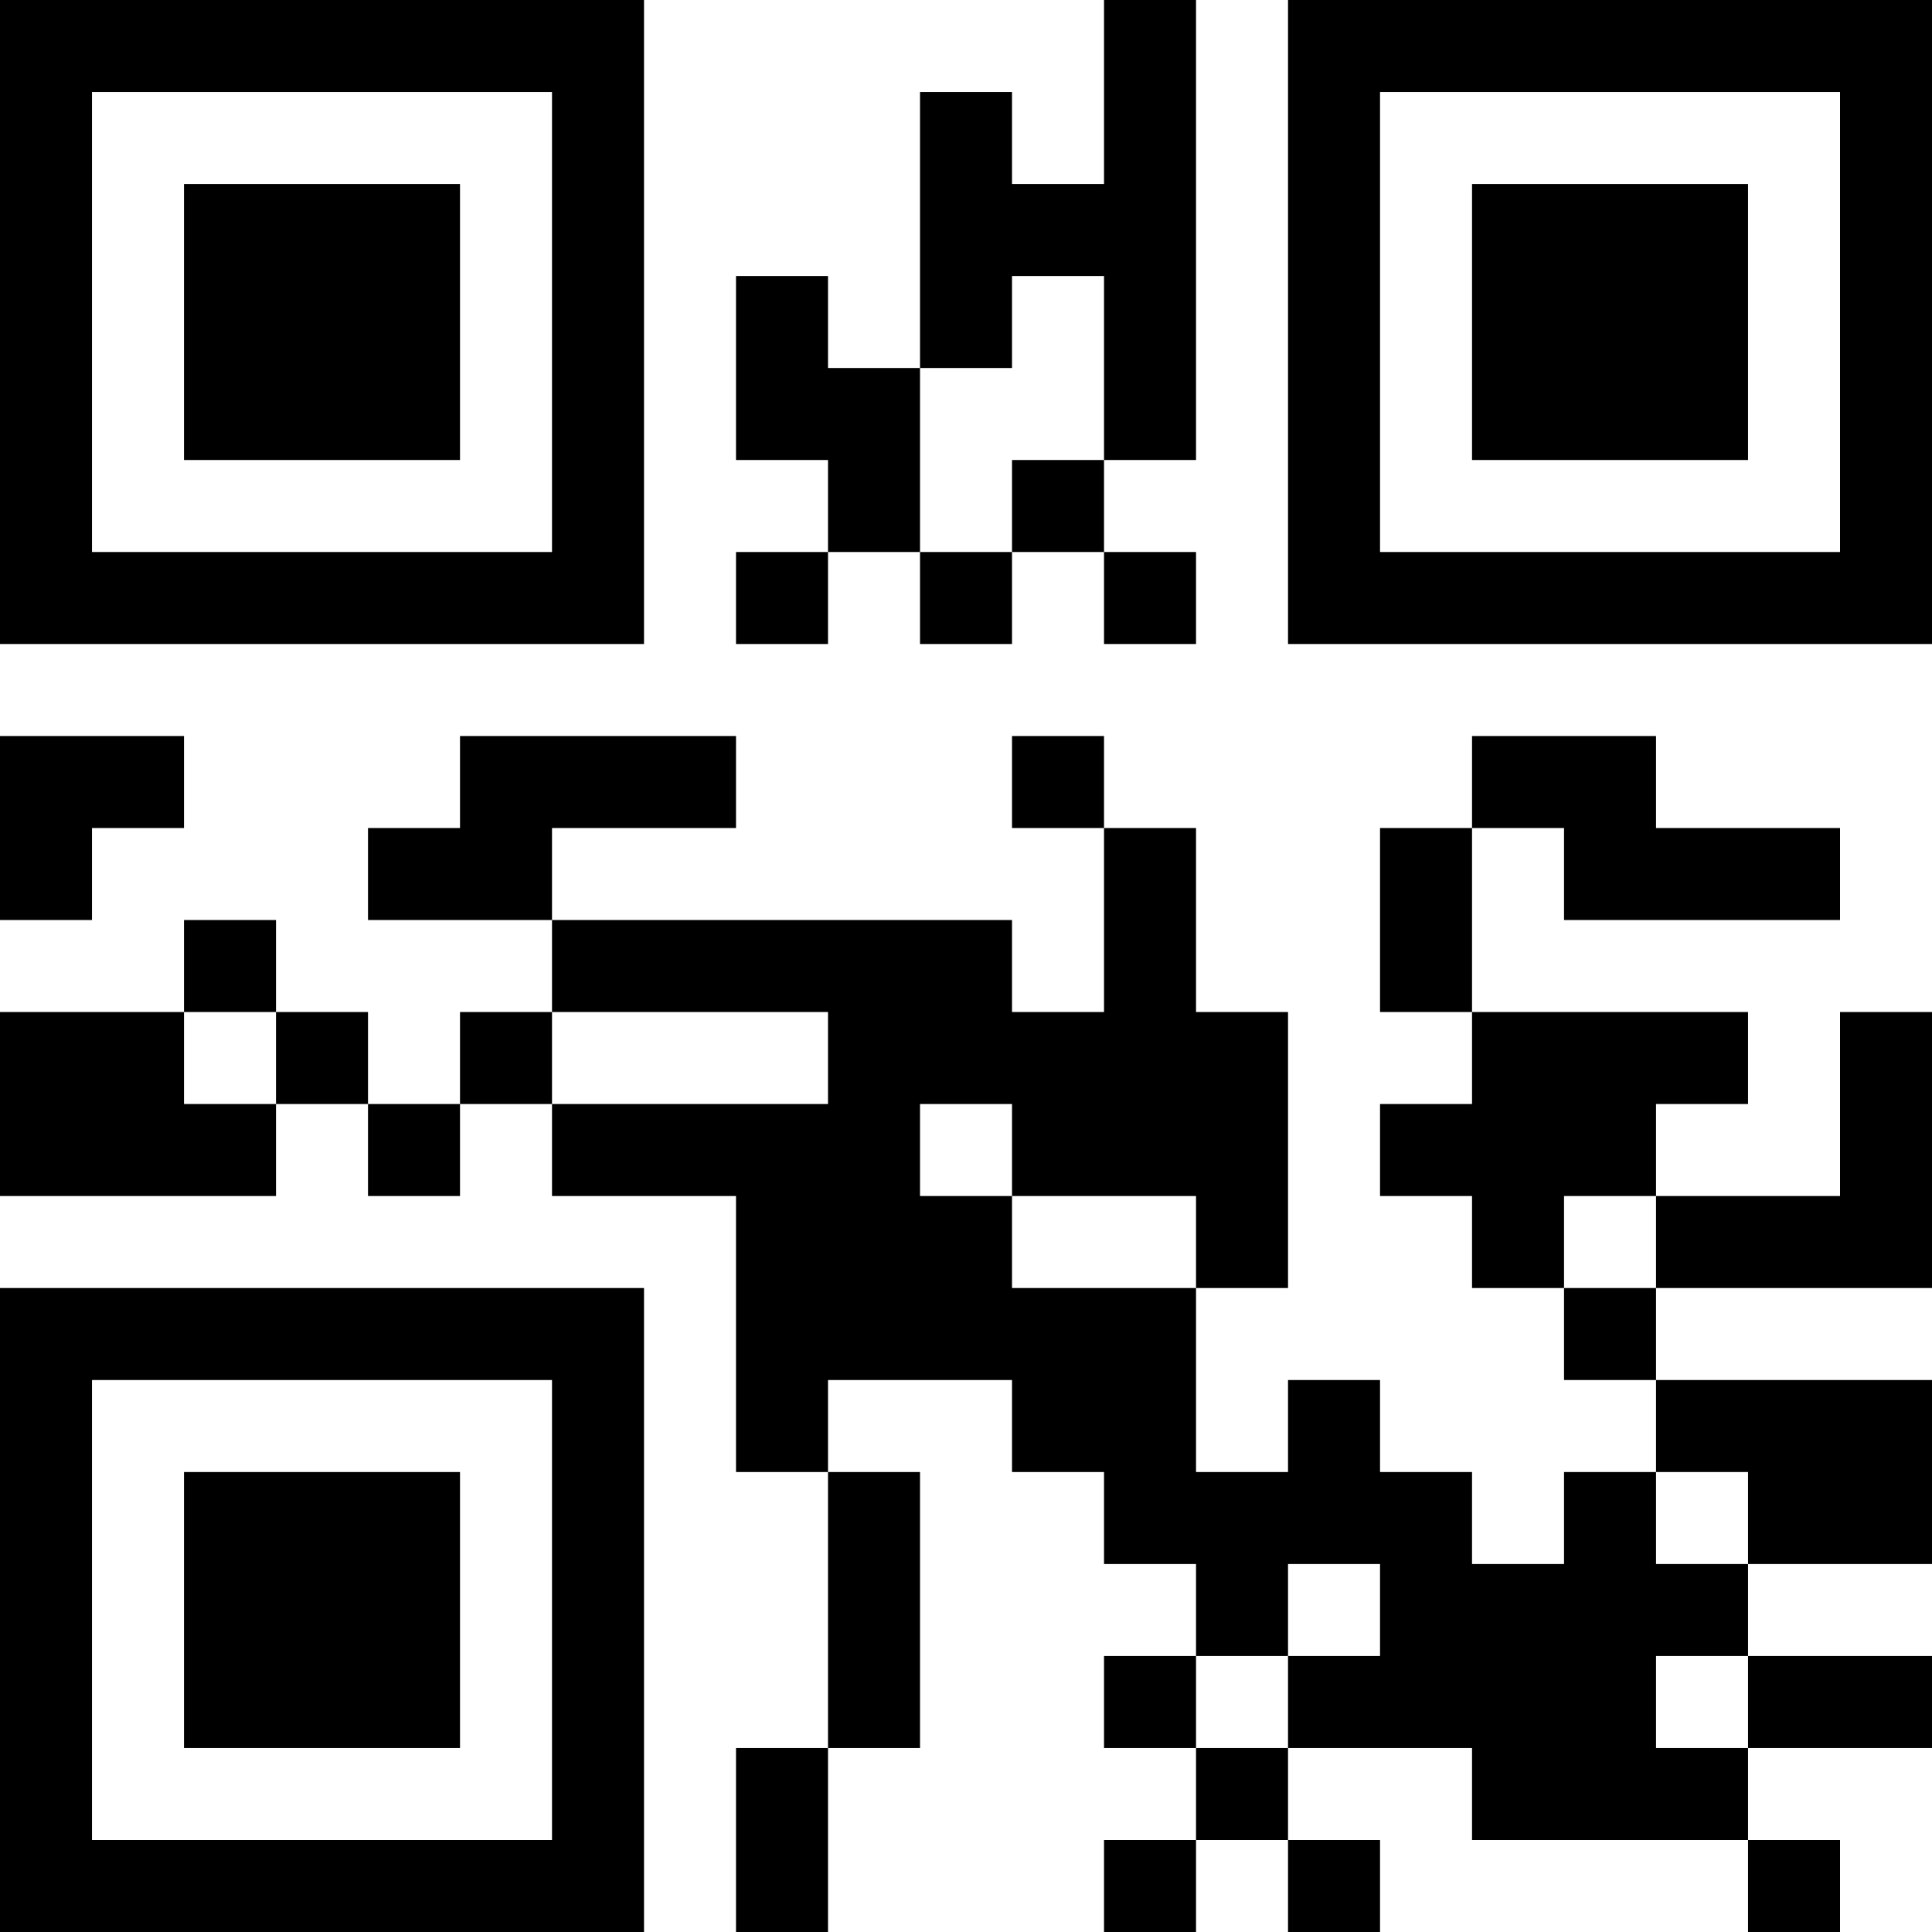 <?xml version="1.0" encoding="UTF-8"?>
<svg xmlns="http://www.w3.org/2000/svg" version="1.1" width="200" height="200" viewBox="0 0 200 200"><rect x="0" y="0" width="200" height="200" fill="#ffffff"/><g transform="scale(9.524)"><g transform="translate(0,0)"><path fill-rule="evenodd" d="M12 0L12 2L11 2L11 1L10 1L10 4L9 4L9 3L8 3L8 5L9 5L9 6L8 6L8 7L9 7L9 6L10 6L10 7L11 7L11 6L12 6L12 7L13 7L13 6L12 6L12 5L13 5L13 0ZM11 3L11 4L10 4L10 6L11 6L11 5L12 5L12 3ZM0 8L0 10L1 10L1 9L2 9L2 8ZM5 8L5 9L4 9L4 10L6 10L6 11L5 11L5 12L4 12L4 11L3 11L3 10L2 10L2 11L0 11L0 13L3 13L3 12L4 12L4 13L5 13L5 12L6 12L6 13L8 13L8 16L9 16L9 19L8 19L8 21L9 21L9 19L10 19L10 16L9 16L9 15L11 15L11 16L12 16L12 17L13 17L13 18L12 18L12 19L13 19L13 20L12 20L12 21L13 21L13 20L14 20L14 21L15 21L15 20L14 20L14 19L16 19L16 20L19 20L19 21L20 21L20 20L19 20L19 19L21 19L21 18L19 18L19 17L21 17L21 15L18 15L18 14L21 14L21 11L20 11L20 13L18 13L18 12L19 12L19 11L16 11L16 9L17 9L17 10L20 10L20 9L18 9L18 8L16 8L16 9L15 9L15 11L16 11L16 12L15 12L15 13L16 13L16 14L17 14L17 15L18 15L18 16L17 16L17 17L16 17L16 16L15 16L15 15L14 15L14 16L13 16L13 14L14 14L14 11L13 11L13 9L12 9L12 8L11 8L11 9L12 9L12 11L11 11L11 10L6 10L6 9L8 9L8 8ZM2 11L2 12L3 12L3 11ZM6 11L6 12L9 12L9 11ZM10 12L10 13L11 13L11 14L13 14L13 13L11 13L11 12ZM17 13L17 14L18 14L18 13ZM18 16L18 17L19 17L19 16ZM14 17L14 18L13 18L13 19L14 19L14 18L15 18L15 17ZM18 18L18 19L19 19L19 18ZM0 0L0 7L7 7L7 0ZM1 1L1 6L6 6L6 1ZM2 2L2 5L5 5L5 2ZM14 0L14 7L21 7L21 0ZM15 1L15 6L20 6L20 1ZM16 2L16 5L19 5L19 2ZM0 14L0 21L7 21L7 14ZM1 15L1 20L6 20L6 15ZM2 16L2 19L5 19L5 16Z" fill="#000000"/></g></g></svg>
